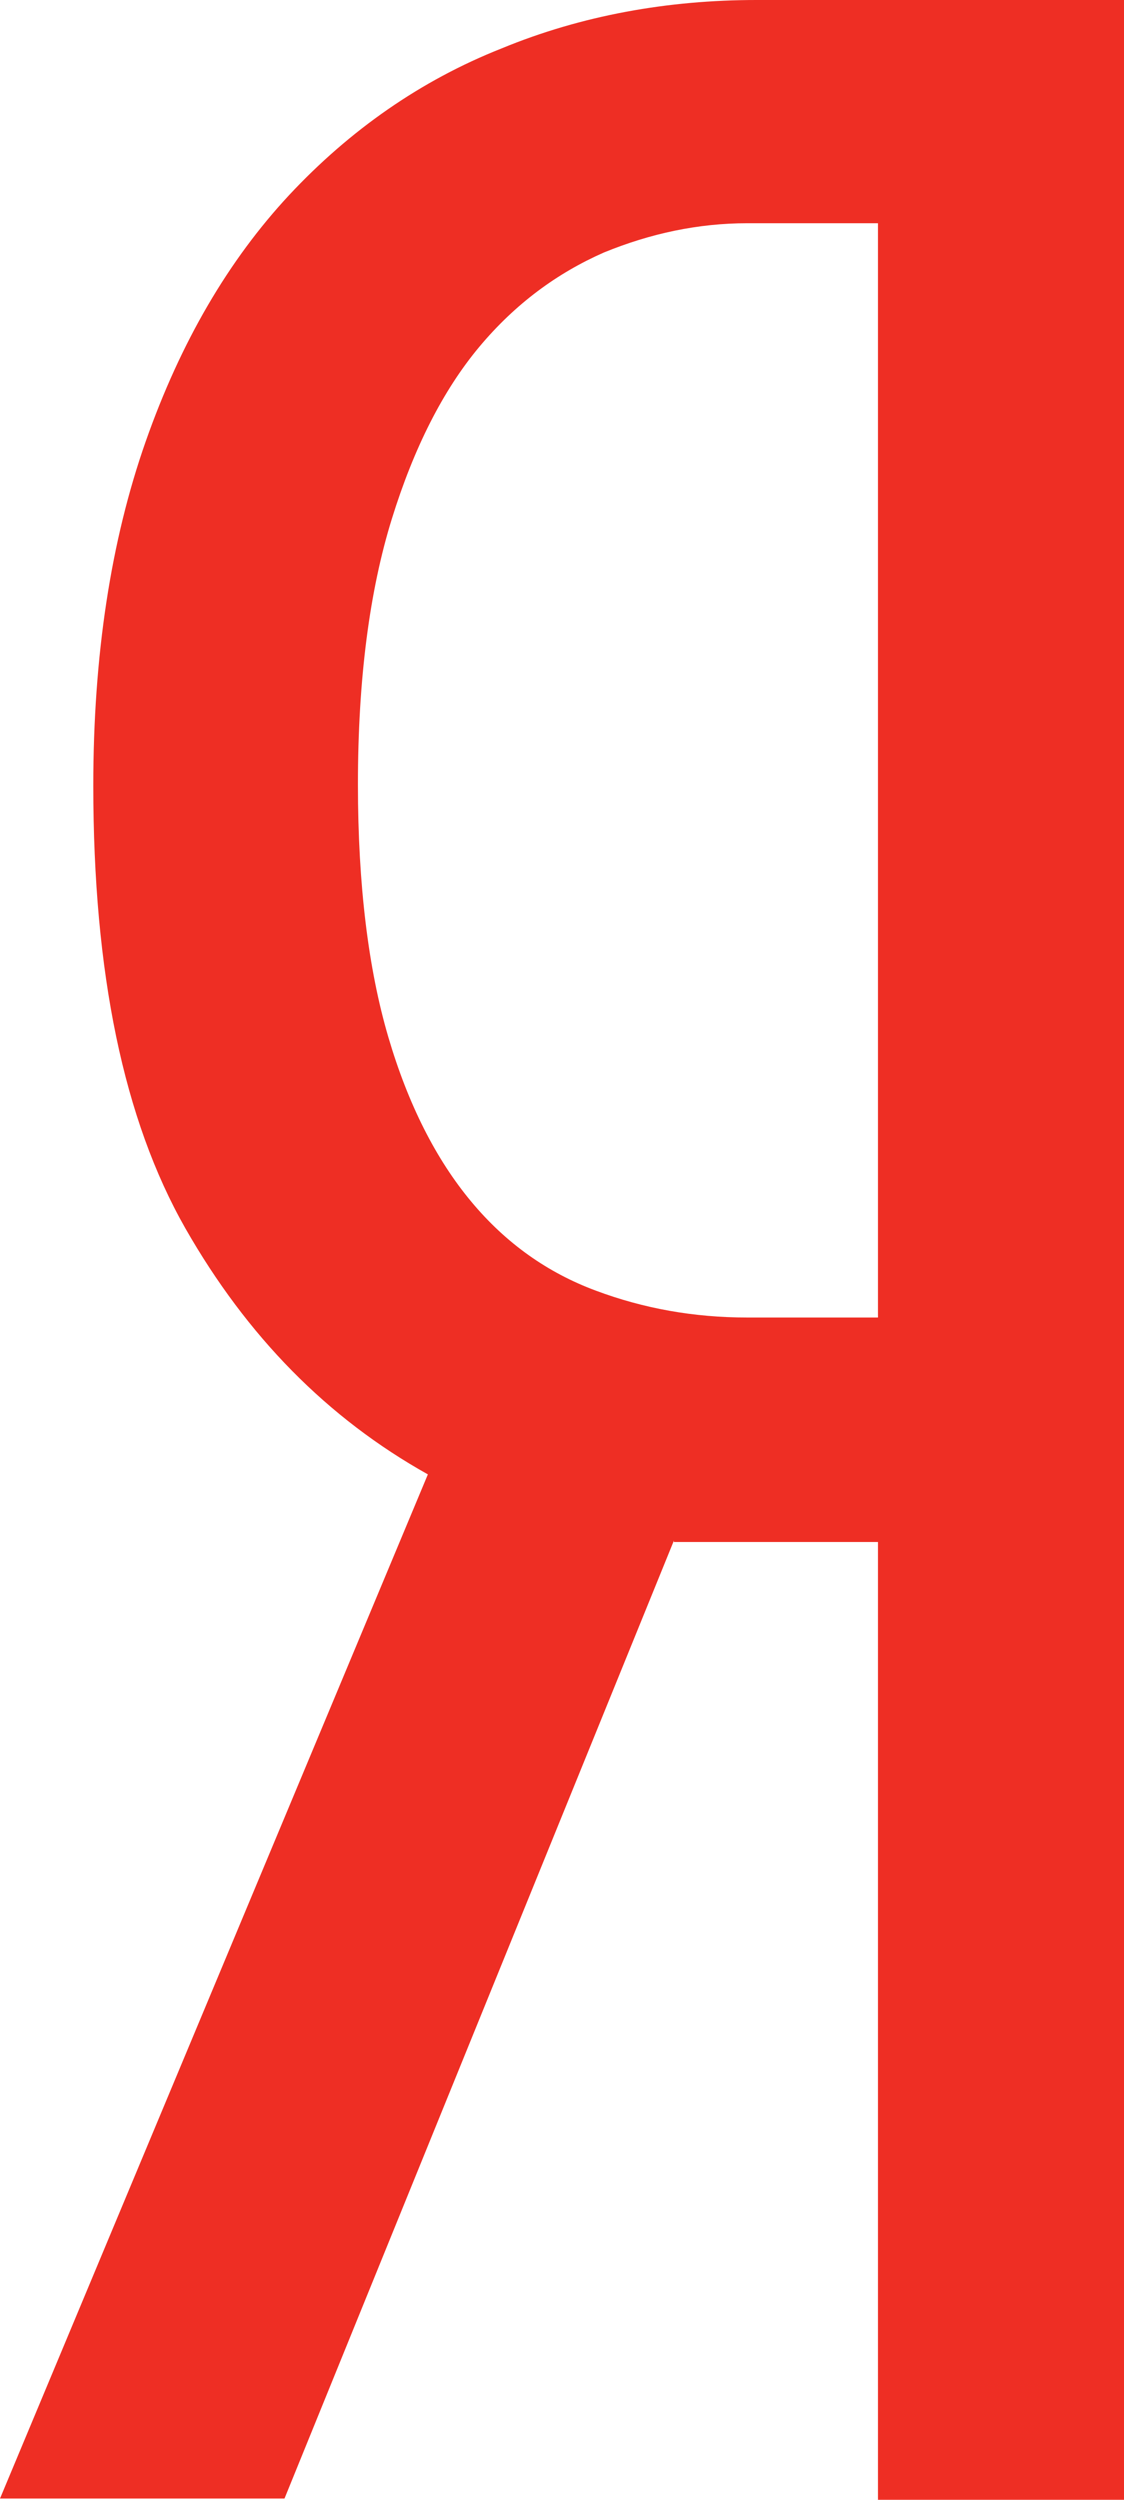 <svg width="9" height="20" viewBox="0 0 9 20" fill="none" xmlns="http://www.w3.org/2000/svg">
<path d="M5.396 12.326L2.278 19.99H0L3.426 11.796C2.623 11.347 1.979 10.694 1.484 9.827C0.99 8.959 0.747 7.786 0.747 6.286C0.747 5.245 0.887 4.327 1.167 3.531C1.447 2.735 1.83 2.082 2.315 1.561C2.801 1.041 3.37 0.643 4.015 0.388C4.659 0.122 5.35 0 6.059 0H9V20H7.03V12.337H5.396V12.326ZM7.03 1.786H5.984C5.592 1.786 5.21 1.867 4.836 2.02C4.463 2.184 4.127 2.429 3.837 2.776C3.548 3.122 3.314 3.582 3.137 4.153C2.96 4.724 2.866 5.429 2.866 6.276C2.866 7.082 2.95 7.755 3.109 8.296C3.268 8.837 3.492 9.276 3.772 9.612C4.052 9.949 4.388 10.184 4.771 10.326C5.154 10.469 5.555 10.541 5.984 10.541H7.03V1.786Z" fill="#EE2E24"/>
</svg>
